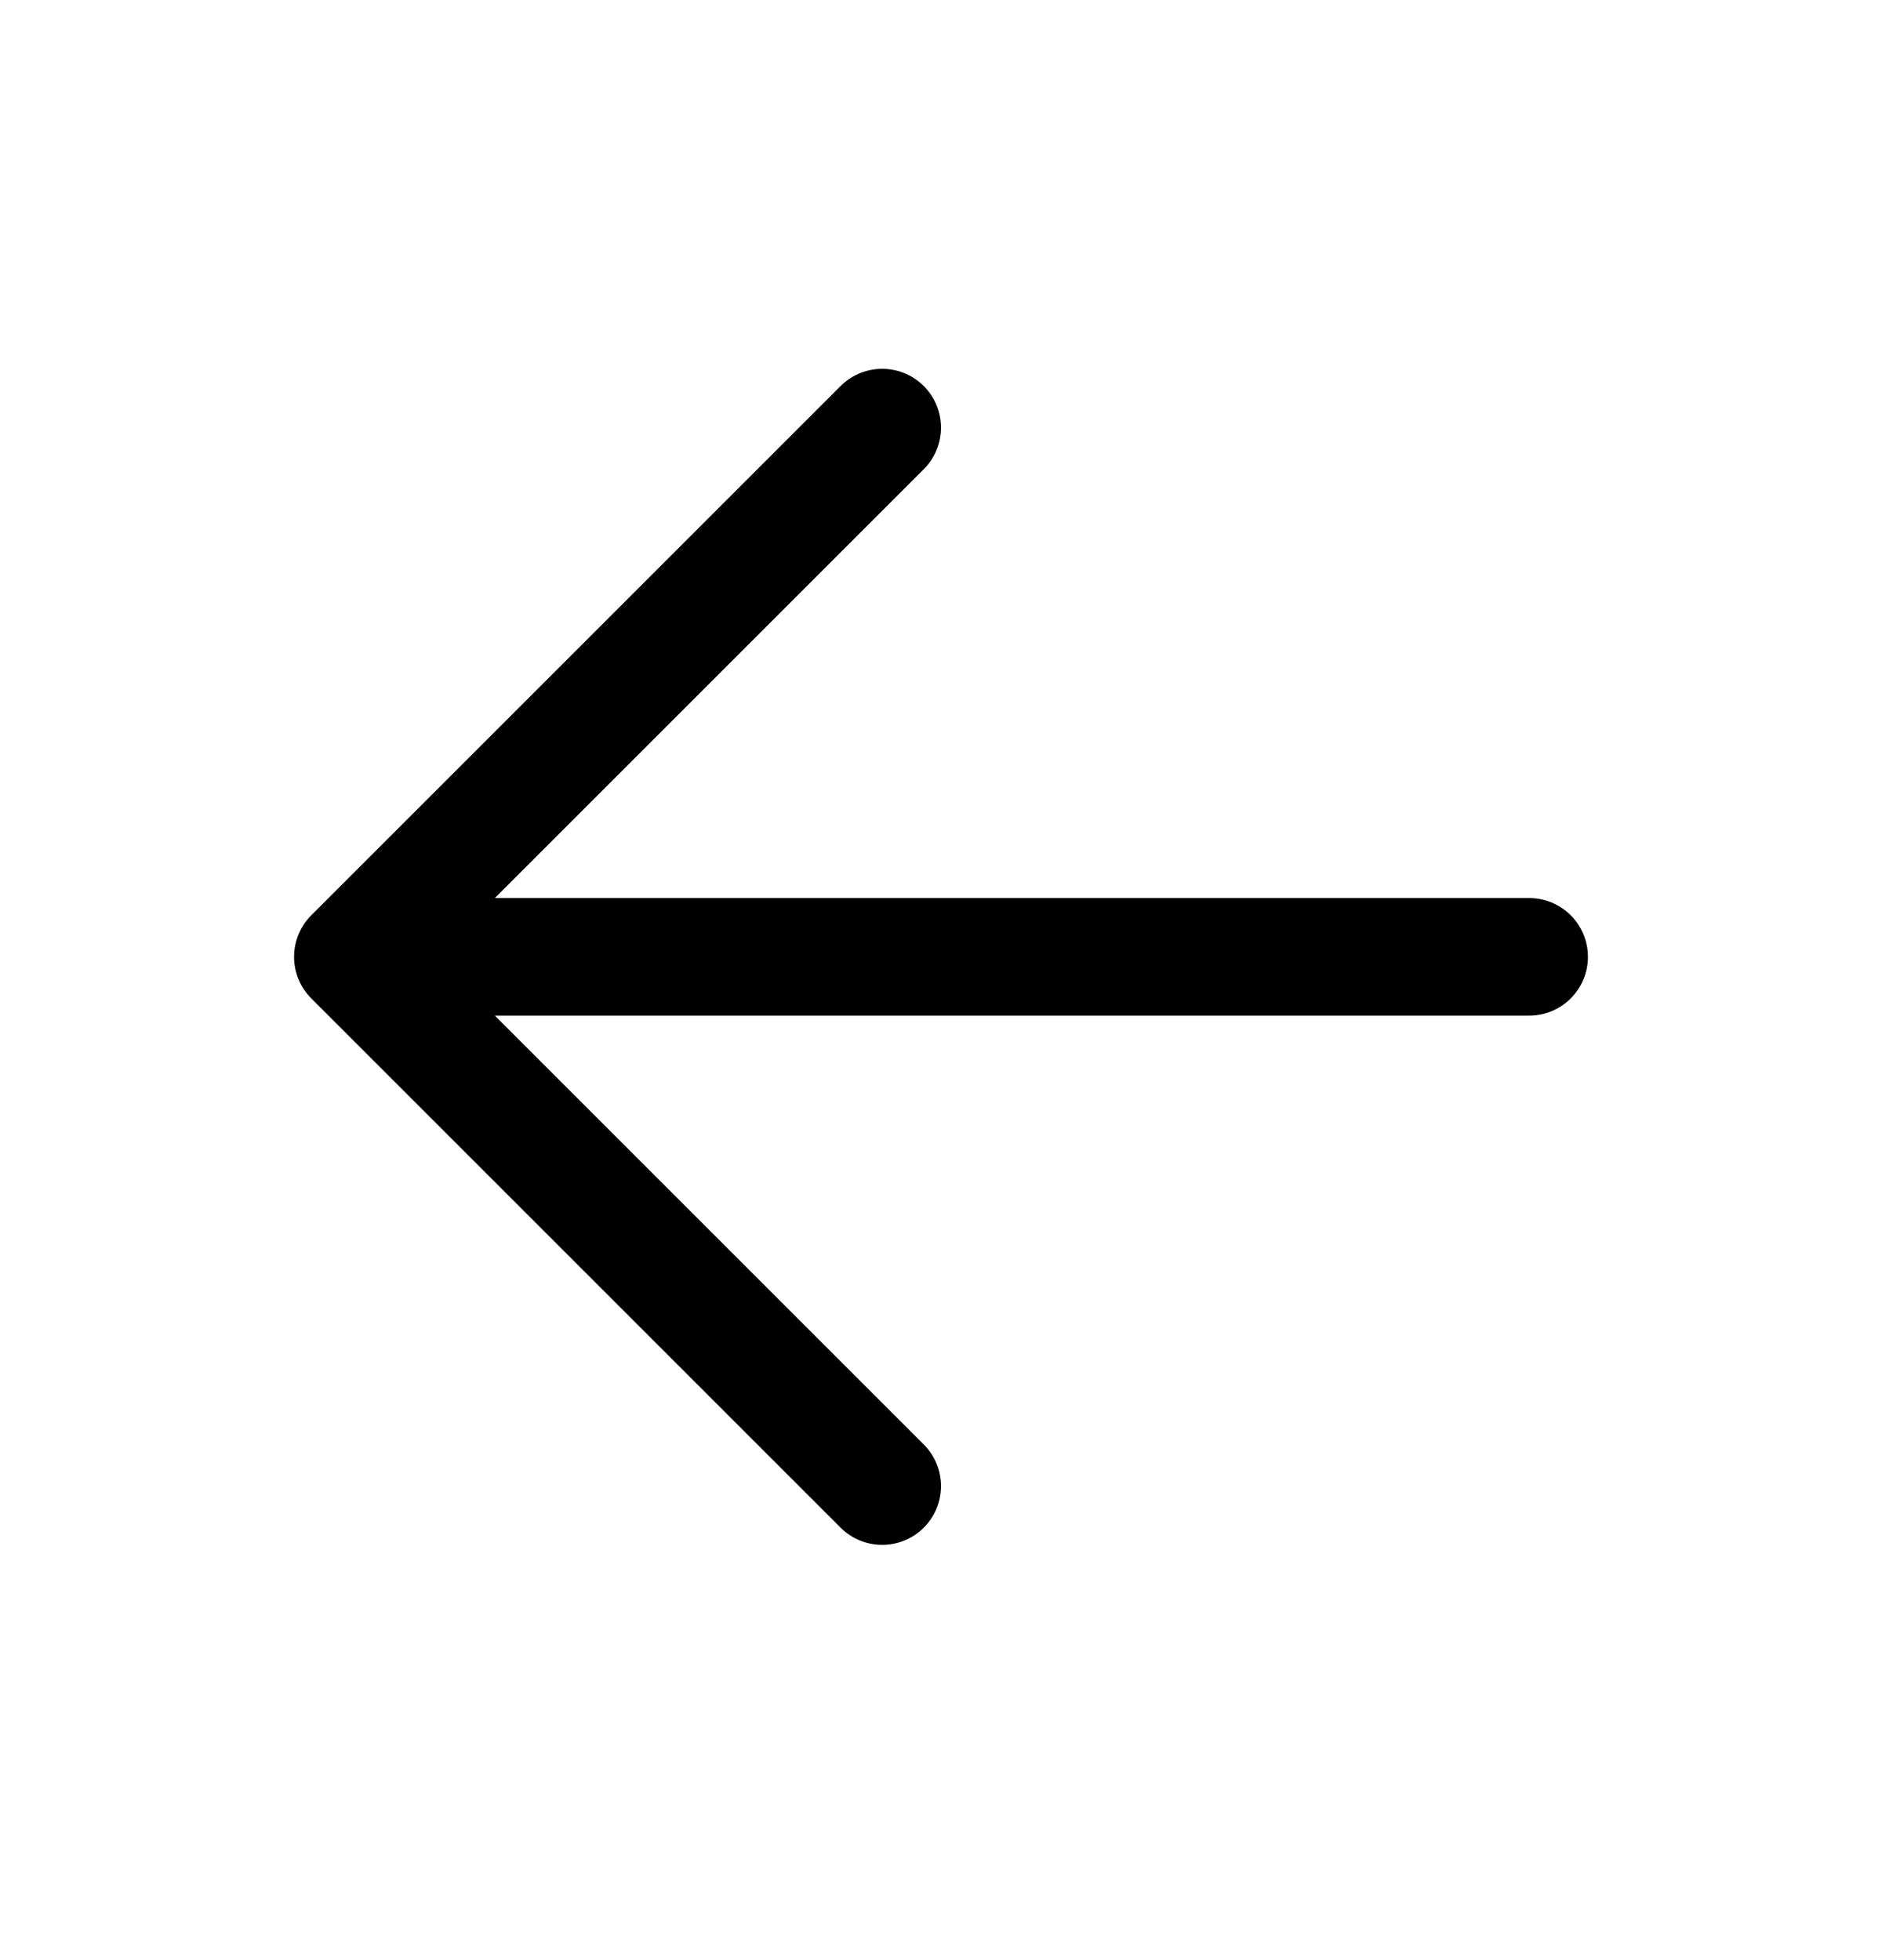 <svg width="24" height="25" viewBox="0 0 24 25" fill="none" xmlns="http://www.w3.org/2000/svg">
<path d="M19.5 12.204L4.5 12.204M4.5 12.204L11.25 18.954M4.5 12.204L11.25 5.454" stroke="black" stroke-width="1.5" stroke-linecap="round" stroke-linejoin="round"/>
</svg>
